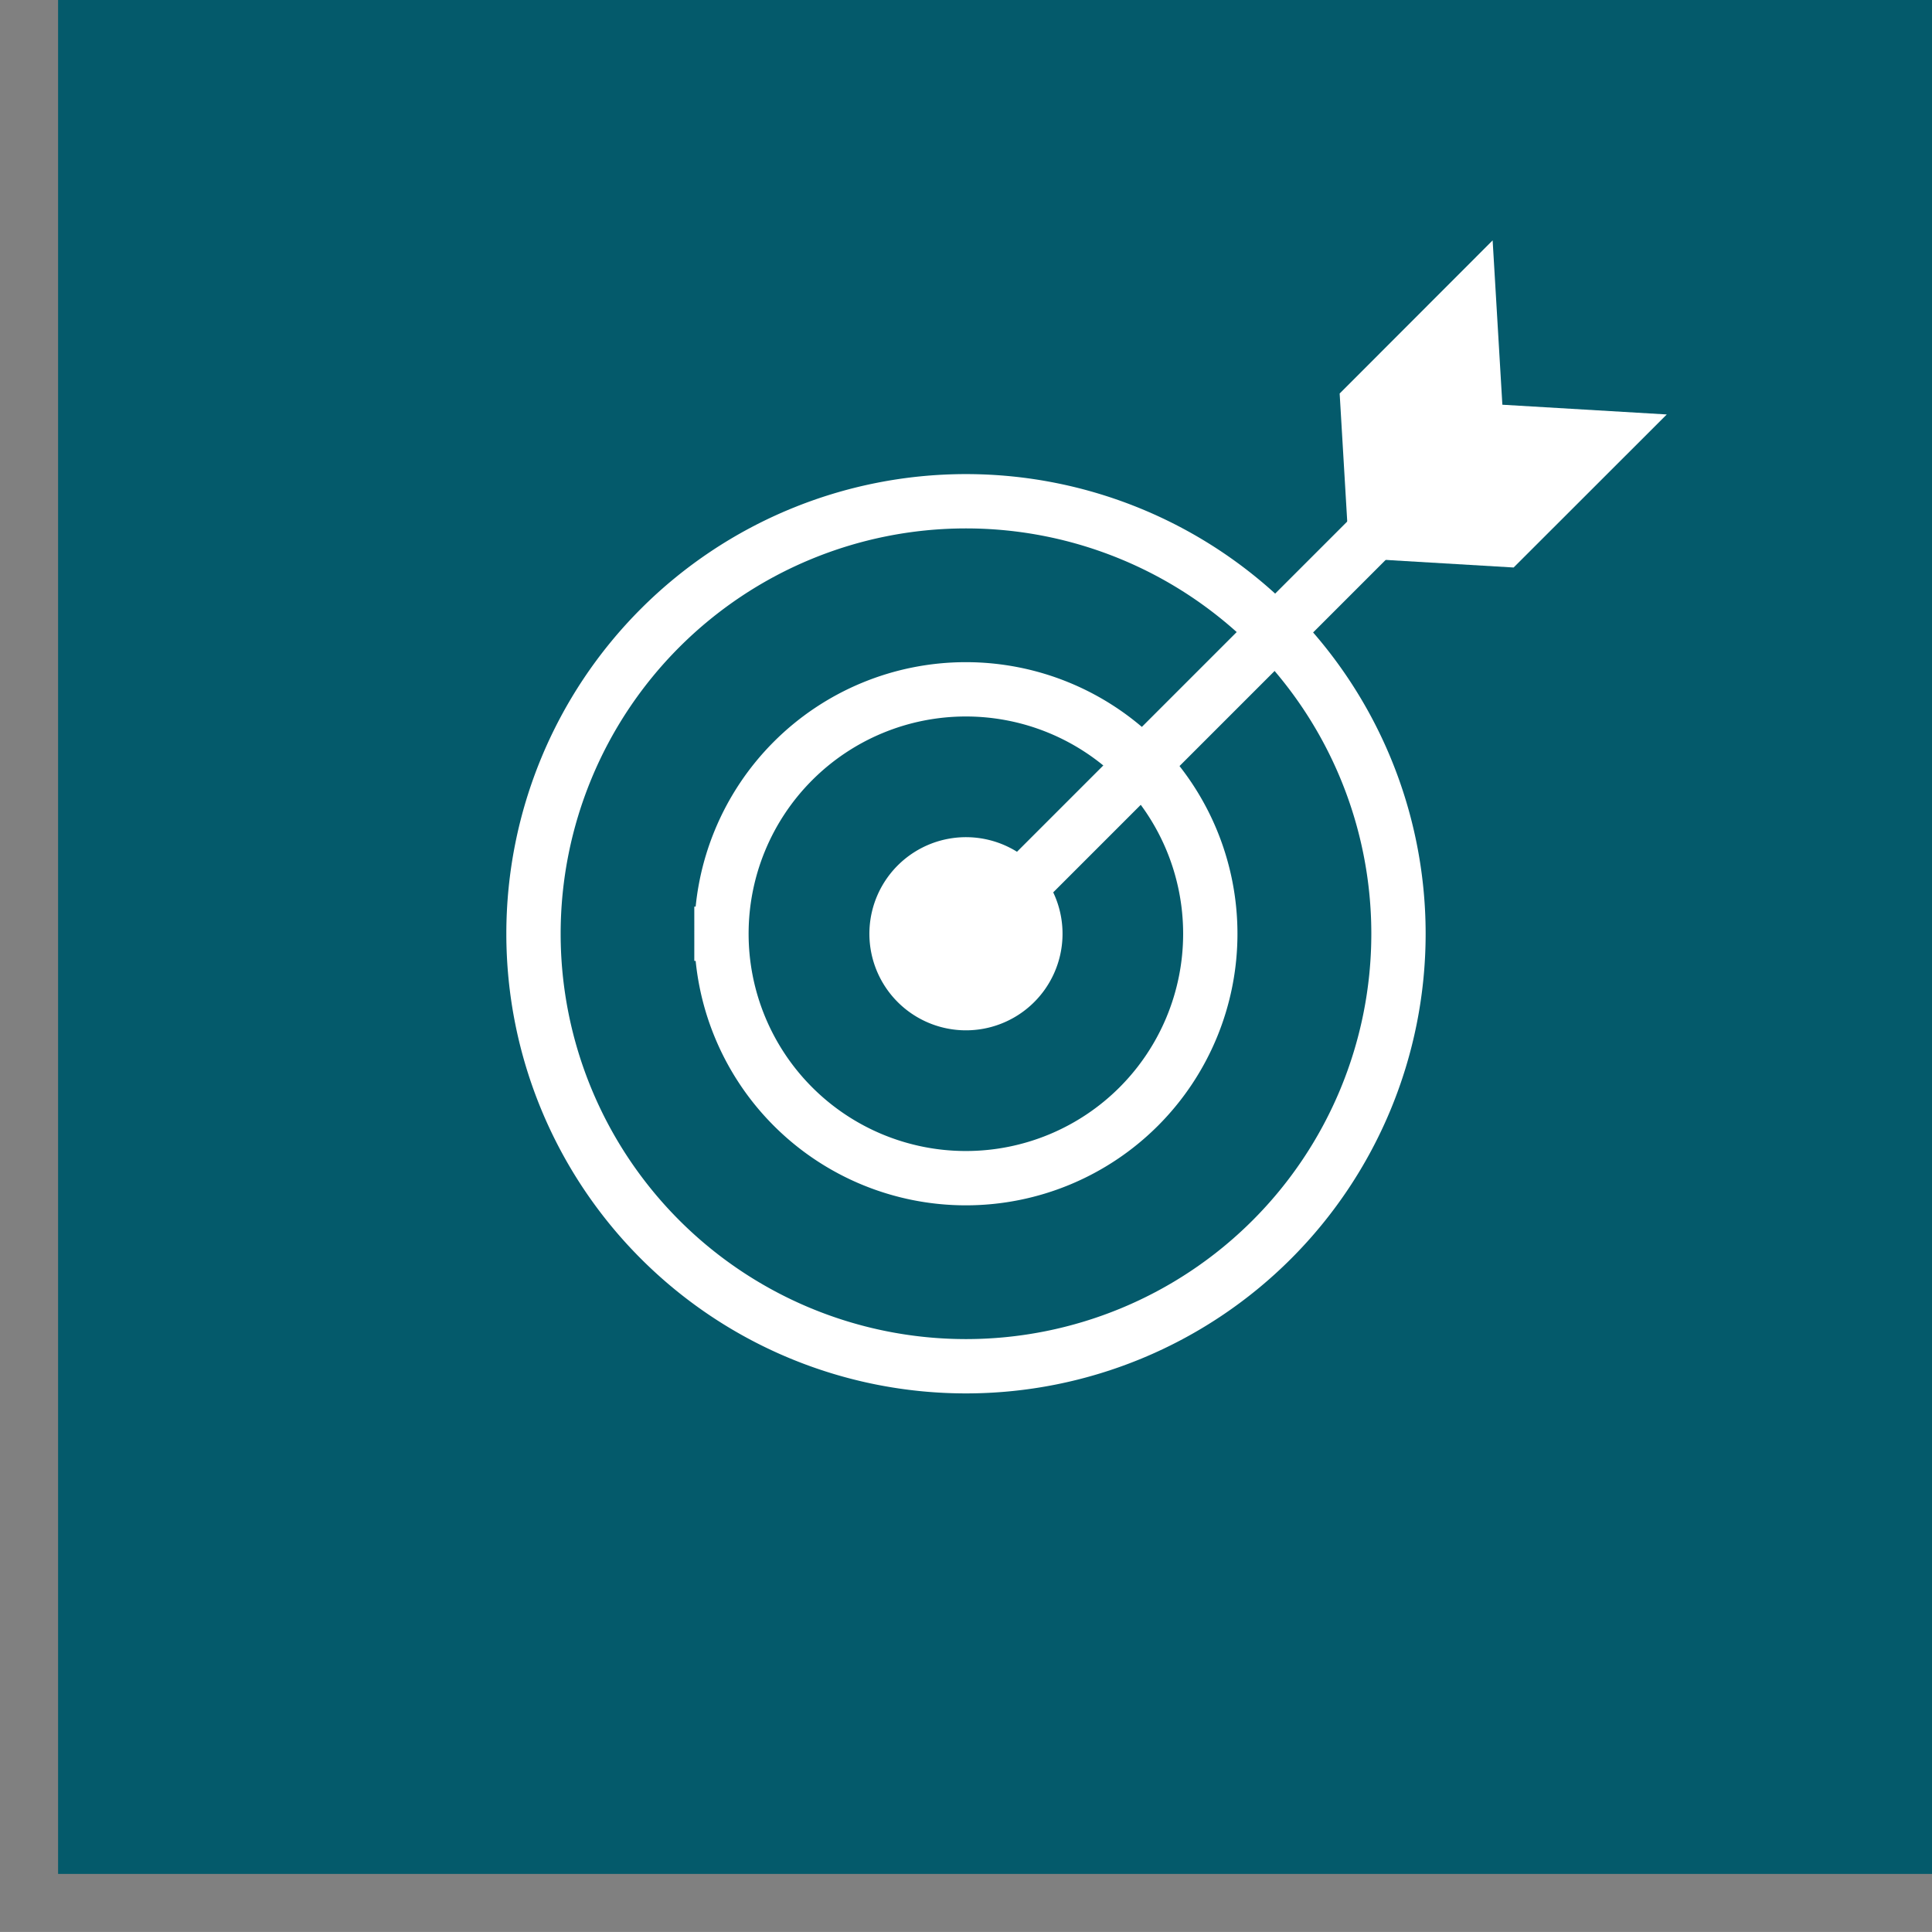 <svg xmlns="http://www.w3.org/2000/svg" xmlns:xlink="http://www.w3.org/1999/xlink" width="71.139" height="71.138" viewBox="0 0 71.139 71.138">
  <rect x="0" y="0" width="71.139" height="71.138" fill="#808080" stroke="none"/>
  <defs>
    <clipPath id="clip-path">
      <path id="Path_27626" data-name="Path 27626" d="M0,32.963H71.139V-38.175H0Z" transform="translate(0 38.175)" fill="none"/>
    </clipPath>
  </defs>
  <g id="Group_14591" data-name="Group 14591" transform="translate(-1533.861 -1166)">
    <rect id="Rectangle_3219" data-name="Rectangle 3219" width="69" height="69" transform="translate(1536 1166)" fill="#045a6b"/>
    <g id="Group_14135" data-name="Group 14135" transform="translate(1533.861 1166)">
      <g id="Group_14127" data-name="Group 14127" transform="translate(0 0)" clip-path="url(#clip-path)">
        <g id="Group_14126" data-name="Group 14126" transform="translate(19.644 18.457)">
          <path id="Path_27625" data-name="Path 27625" d="M0,7.379A15.925,15.925,0,1,0,15.925-8.546,15.925,15.925,0,0,0,0,7.379Zm6.921,0a9,9,0,1,0,9-9A9,9,0,0,0,6.921,7.379Z" transform="translate(0 8.546)" fill="none" stroke="#a2c6be" stroke-width="1"/>
        </g>
      </g>
      <g id="Group_14128" data-name="Group 14128" transform="translate(35.182 16.573)">
        <path id="Path_27627" data-name="Path 27627" d="M0,8.558,18.469-9.911" transform="translate(0 9.911)" fill="none" stroke="#fff" stroke-width="2"/>
      </g>
      <g id="Group_14129" data-name="Group 14129" transform="translate(49.328 8.855)">
        <path id="Path_27628" data-name="Path 27628" d="M0,2.611l.367,6.2L6,3.172l-.367-6.2Z" transform="translate(0 3.024)" fill="#fff"/>
      </g>
      <g id="Group_14130" data-name="Group 14130" transform="translate(49.538 14.894)">
        <path id="Path_27629" data-name="Path 27629" d="M2.871,2.781l-6.2-.367L2.31-3.221l6.2.367Z" transform="translate(3.325 3.221)" fill="#fff"/>
      </g>
      <g id="Group_14134" data-name="Group 14134" transform="translate(0 0)" clip-path="url(#clip-path)">
        <g id="Group_14131" data-name="Group 14131" transform="translate(33.012 31.825)">
          <path id="Path_27630" data-name="Path 27630" d="M.016,1.38a2.556,2.556,0,1,0,2.1-2.942A2.557,2.557,0,0,0,.016,1.38" transform="translate(0.019 1.598)" fill="#fff"/>
        </g>
        <g id="Group_14132" data-name="Group 14132" transform="translate(19.644 18.457)">
          <path id="Path_27631" data-name="Path 27631" d="M0,7.379A15.925,15.925,0,1,0,15.925-8.546,15.925,15.925,0,0,0,0,7.379Zm6.921,0a9,9,0,1,0,9-9A9,9,0,0,0,6.921,7.379Z" transform="translate(0 8.546)" fill="none" stroke="#fff" stroke-width="2"/>
        </g>
        <g id="Group_14133" data-name="Group 14133" transform="translate(33.012 31.825)">
          <path id="Path_27632" data-name="Path 27632" d="M.016,1.38a2.556,2.556,0,1,0,2.1-2.942A2.557,2.557,0,0,0,.016,1.38Z" transform="translate(0.019 1.598)" fill="none" stroke="#fff" stroke-width="2"/>
        </g>
      </g>
    </g>
  </g>
</svg>
